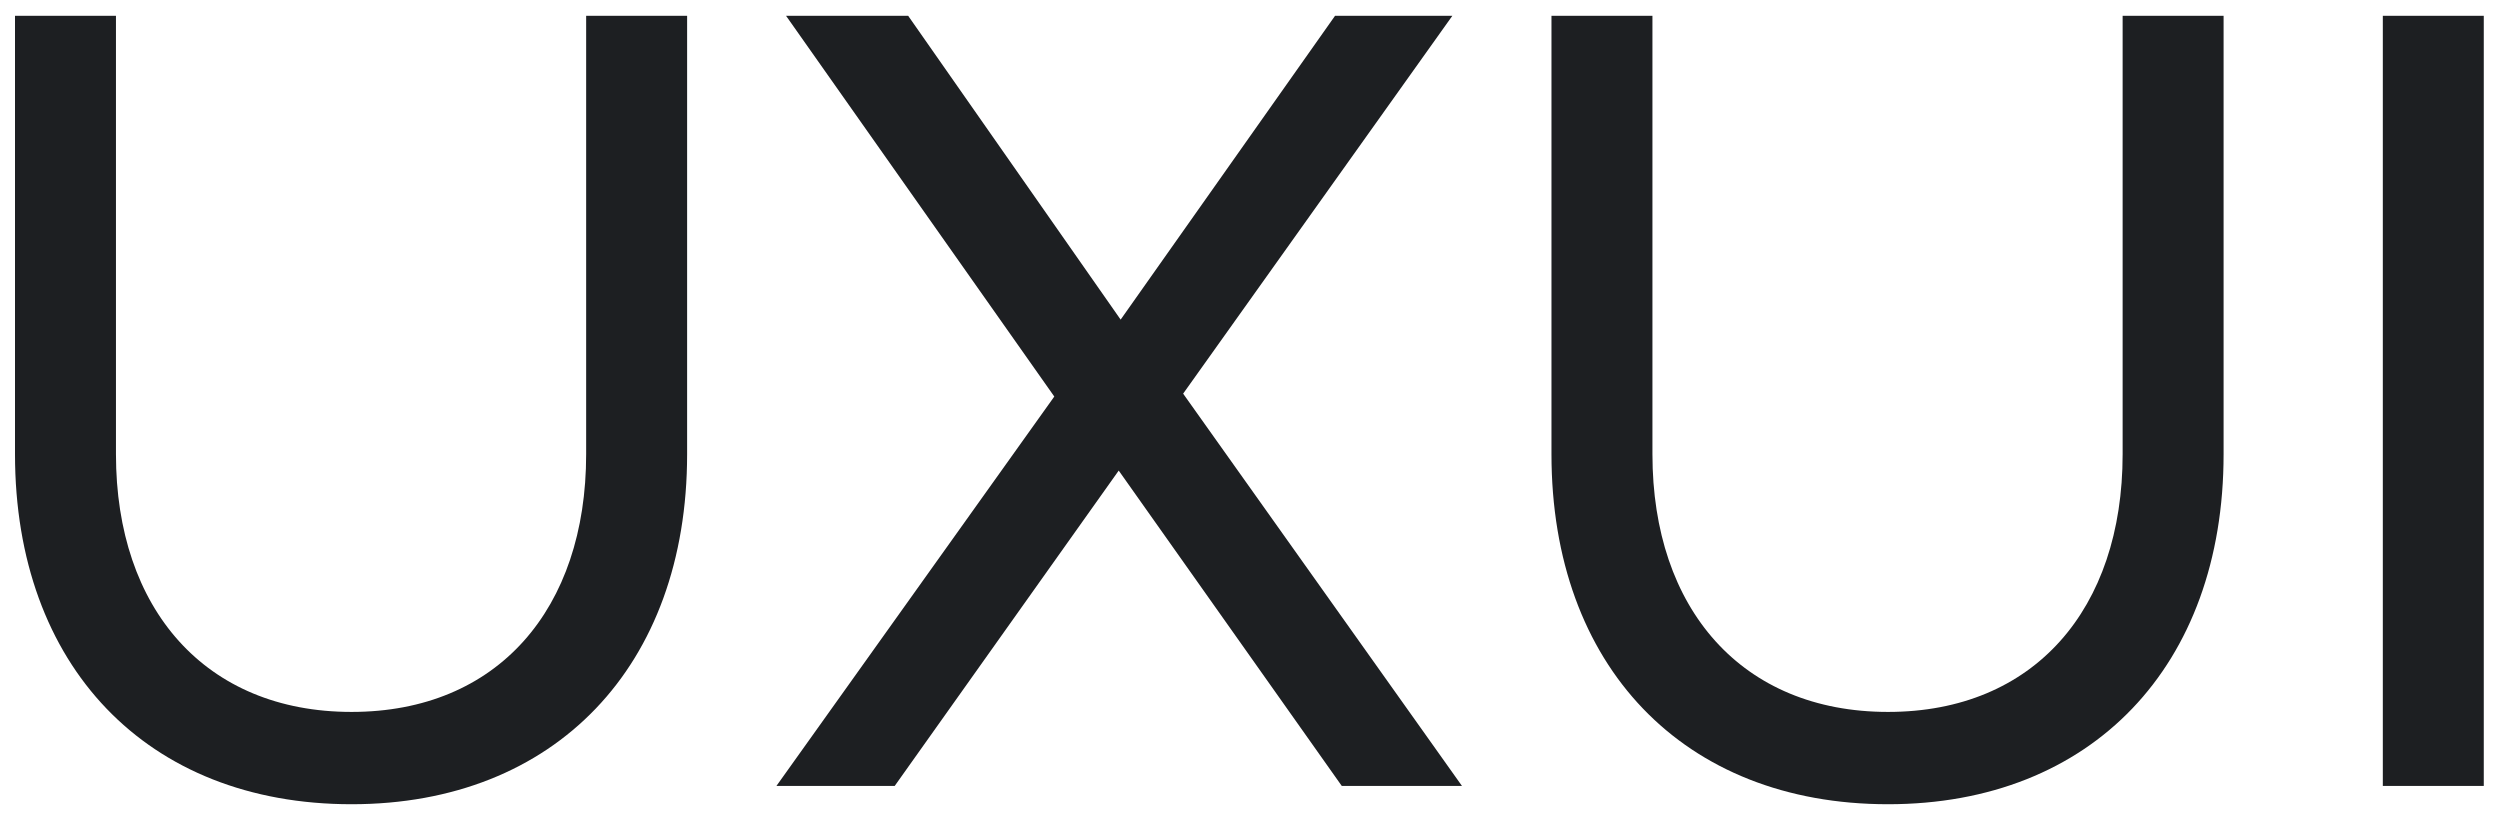 <svg width="39" height="13" viewBox="0 0 39 13" fill="none" xmlns="http://www.w3.org/2000/svg">
<path d="M0.234 0.246V7.086C0.234 10.386 2.289 12.546 5.484 12.546C8.664 12.546 10.719 10.386 10.719 7.086V0.246H9.144V7.086C9.144 9.501 7.764 11.106 5.484 11.106C3.204 11.106 1.809 9.501 1.809 7.086V0.246H0.234ZM16.447 6.186L12.112 12.261H13.957L17.452 7.341L20.932 12.261H22.807L18.457 6.141L22.657 0.246H20.827L17.482 4.986L14.167 0.246H12.262L16.447 6.186ZM24.203 0.246V7.086C24.203 10.386 26.258 12.546 29.453 12.546C32.633 12.546 34.688 10.386 34.688 7.086V0.246H33.113V7.086C33.113 9.501 31.733 11.106 29.453 11.106C27.173 11.106 25.778 9.501 25.778 7.086V0.246H24.203ZM38.747 0.246H37.172V12.261H38.747V0.246Z" fill="#1D1F22"/>
</svg>
